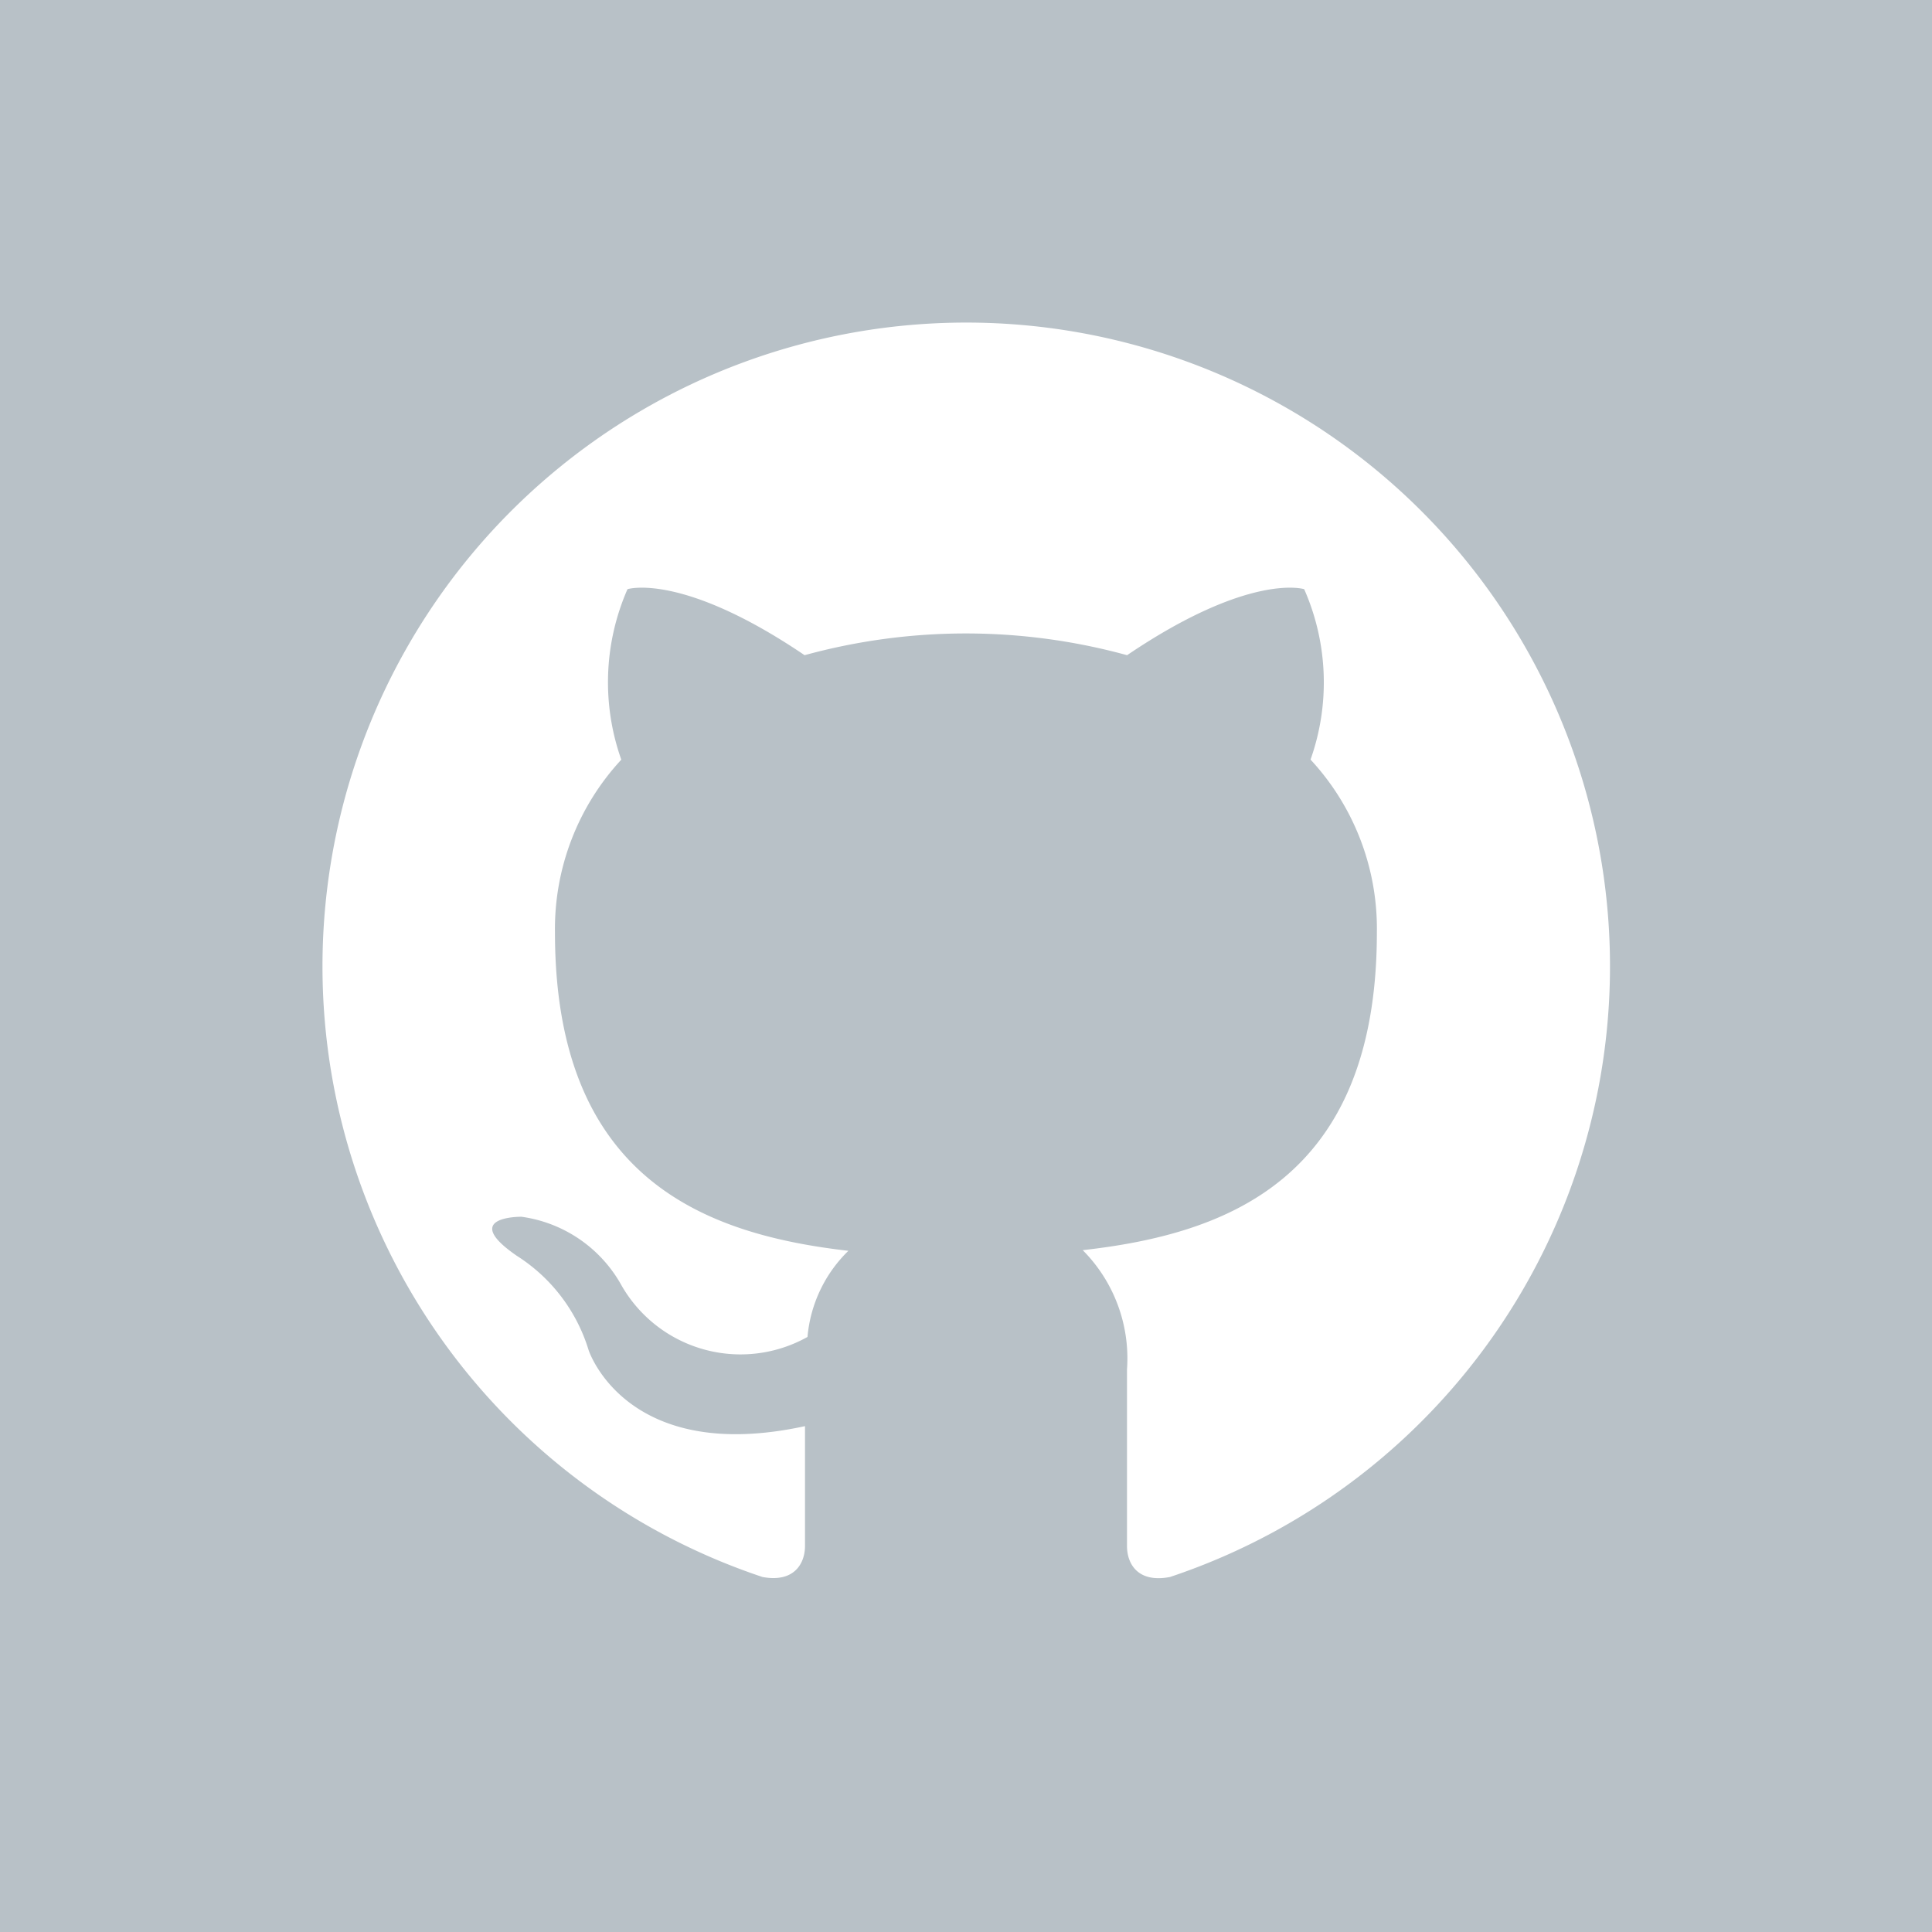 <svg xmlns="http://www.w3.org/2000/svg" xmlns:xlink="http://www.w3.org/1999/xlink" width="48" height="48" viewBox="0 0 48 48"><defs><clipPath id="b"><rect width="48" height="48"/></clipPath></defs><g id="a" clip-path="url(#b)"><path d="M0,0V48H48V0ZM29.068,39.18c-.812.156-1.068-.342-1.068-.768v-4.39a3.812,3.812,0,0,0-1.1-2.962c3.564-.4,7.308-1.75,7.308-7.894a6.172,6.172,0,0,0-1.648-4.294,5.74,5.74,0,0,0-.158-4.234s-1.342-.43-4.4,1.64a15.129,15.129,0,0,0-8.012,0c-3.056-2.07-4.4-1.64-4.4-1.64a5.758,5.758,0,0,0-.154,4.236,6.185,6.185,0,0,0-1.648,4.294c0,6.128,3.734,7.5,7.29,7.908a3.4,3.4,0,0,0-1.016,2.14A3.408,3.408,0,0,1,15.41,31.88a3.367,3.367,0,0,0-2.454-1.65s-1.56-.02-.11.974a4.237,4.237,0,0,1,1.778,2.34S15.55,36.4,20,35.432V38.41c0,.422-.258.918-1.056.77a15.994,15.994,0,1,1,10.124,0Z" fill="#b8c1c7"/></g></svg>